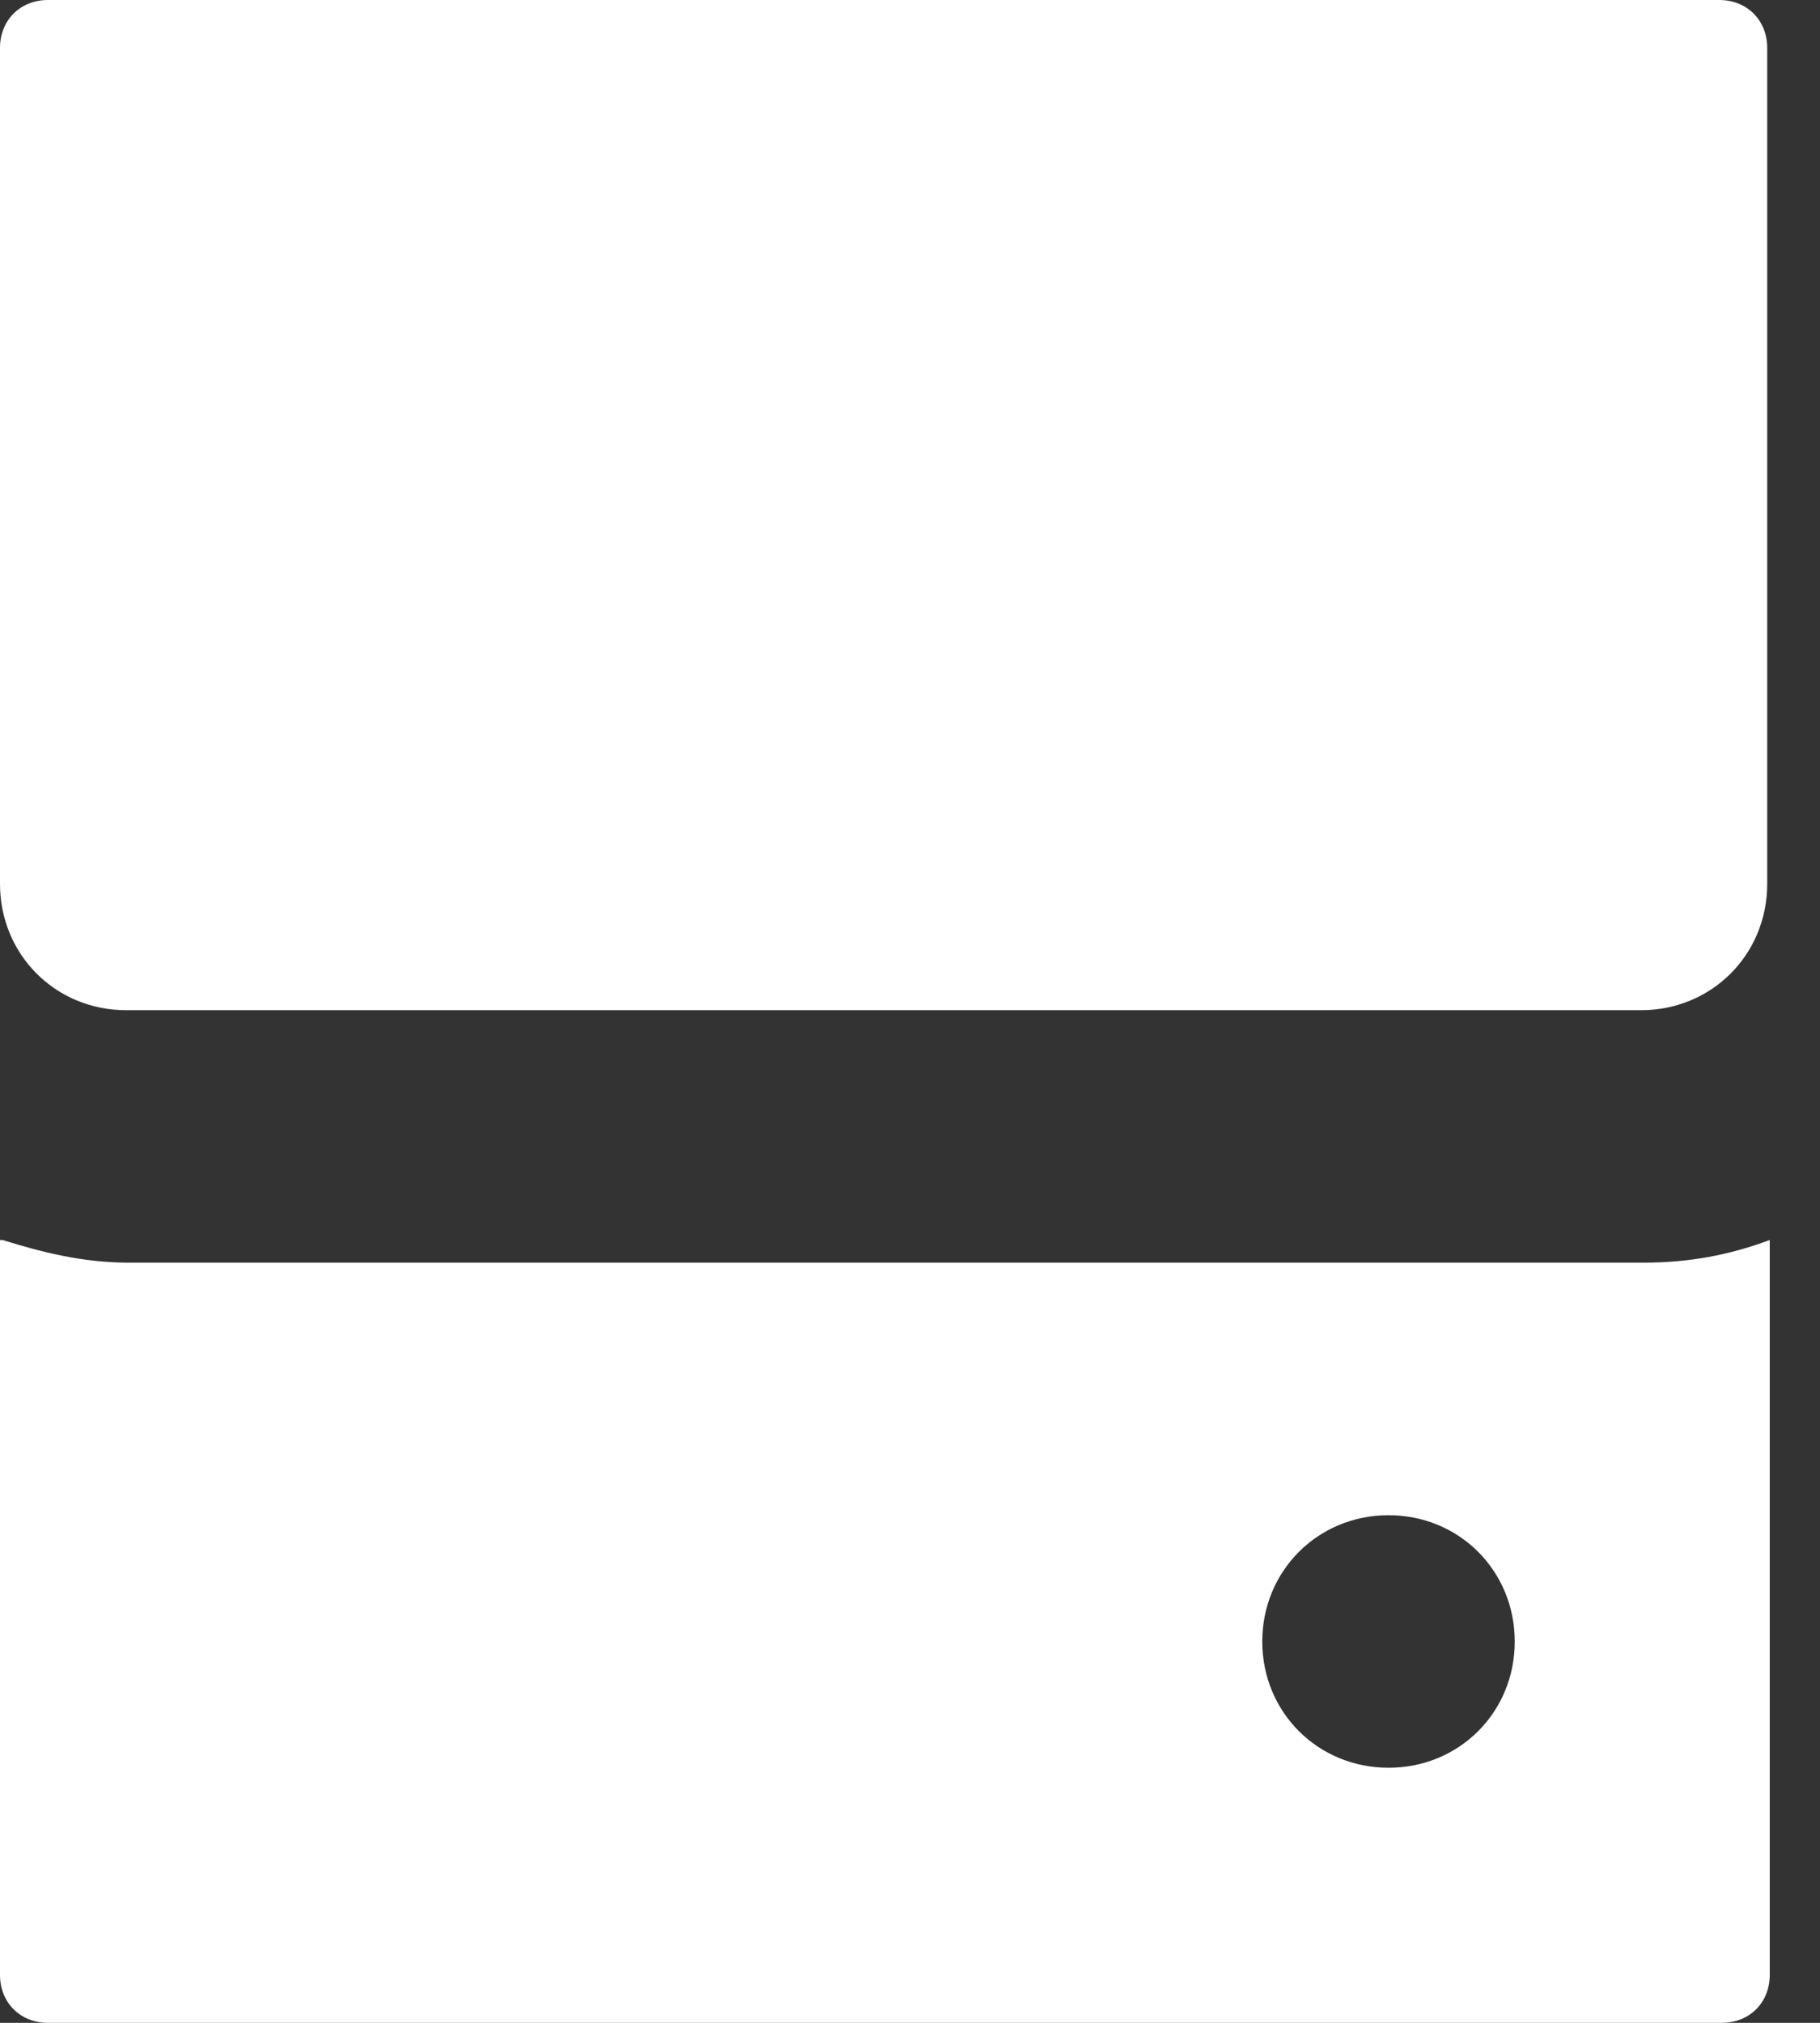 <svg width="18" height="20" viewBox="0 0 18 20" fill="none" xmlns="http://www.w3.org/2000/svg">
<rect x="0" y="0" width="18" height="20" fill="#333333" stroke="none"/>
<path d="M0.474 0C0.2 0 0 0.2 0 0.474V8.739C0 9.438 0.549 9.988 1.248 9.988H16.23C16.929 9.988 17.478 9.438 17.478 8.739V0.474C17.478 0.2 17.278 0 17.004 0H0.449L0.474 0ZM0 12.26V19.526C0 19.8 0.2 20 0.474 20H17.029C17.303 20 17.503 19.8 17.503 19.526V12.26C17.104 12.409 16.704 12.484 16.255 12.484H1.273C0.824 12.484 0.424 12.384 0.025 12.26H0ZM13.733 14.981C14.432 14.981 14.981 15.531 14.981 16.23C14.981 16.929 14.432 17.478 13.733 17.478C13.034 17.478 12.484 16.929 12.484 16.23C12.484 15.531 13.034 14.981 13.733 14.981Z" fill="white"/>
</svg>
